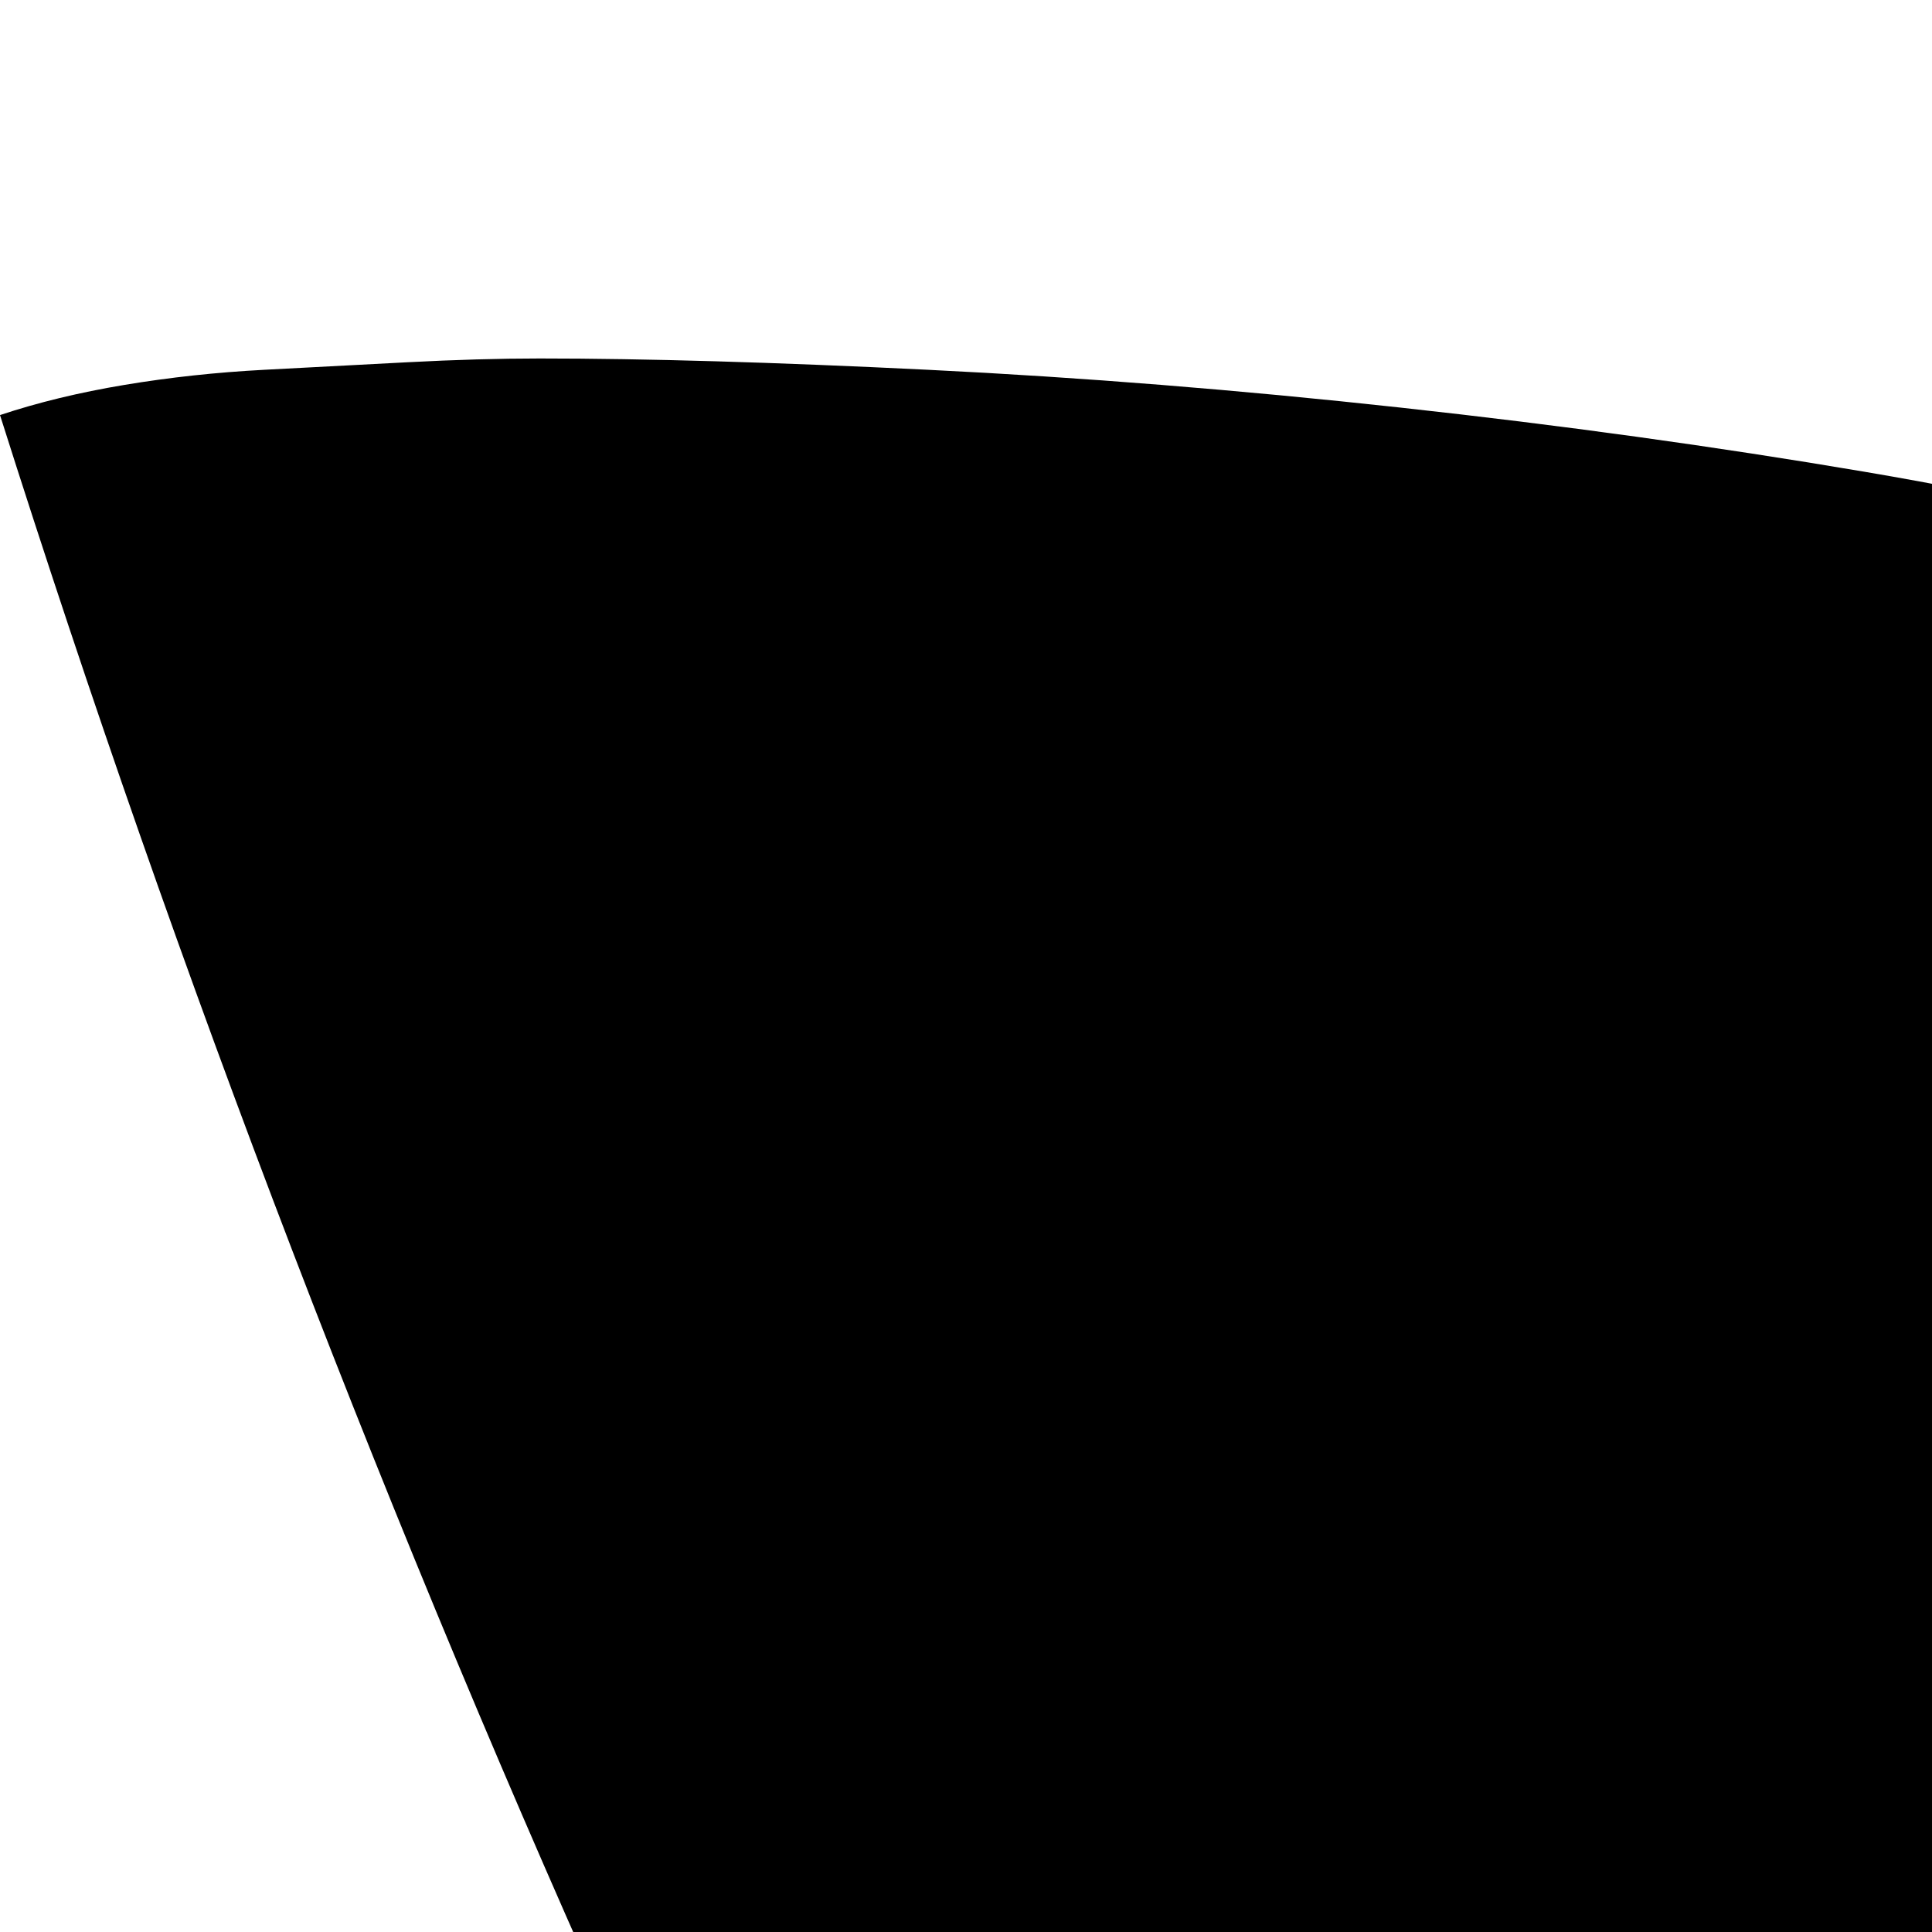<svg xmlns="http://www.w3.org/2000/svg" version="1.1" viewBox="0 0 512 512" fill="currentColor"><path fill="currentColor" d="M2048 945q-17 20-31 42t-30 43q-24 34-50 68t-56 65t-64 57t-74 42q-44 18-92 31t-96 14q-11 0-21-2t-21-4q127 134 213 295t137 339q3 11 3 22q0 31-23 49t-53 19q-29 0-43-13t-25-38q-6-14-9-28t-9-29q-9-28-19-55t-22-55q-46-112-109-215t-147-192q-3 53-10 106t-20 104q-13 55-47 110t-80 107t-95 95t-96 76q-28-22-55-67t-51-97t-42-105t-29-87q-33 18-90 32t-128 26t-148 19t-149 15t-131 10t-96 5q15-36 38-90t53-117t64-129t71-125t72-105t69-72q-31-35-58-74t-54-79Q265 762 168 548T0 110q15-5 33-8t37-4t38-2t35-1q42 0 103 3t125 10t123 17t99 23q46 16 105 41t117 59t109 73t77 84q90-31 178-68t172-84t160-102t143-128q34 52 53 109t30 116t14 121t6 121q2 66 25 134t63 130t92 112t111 79"/></svg>